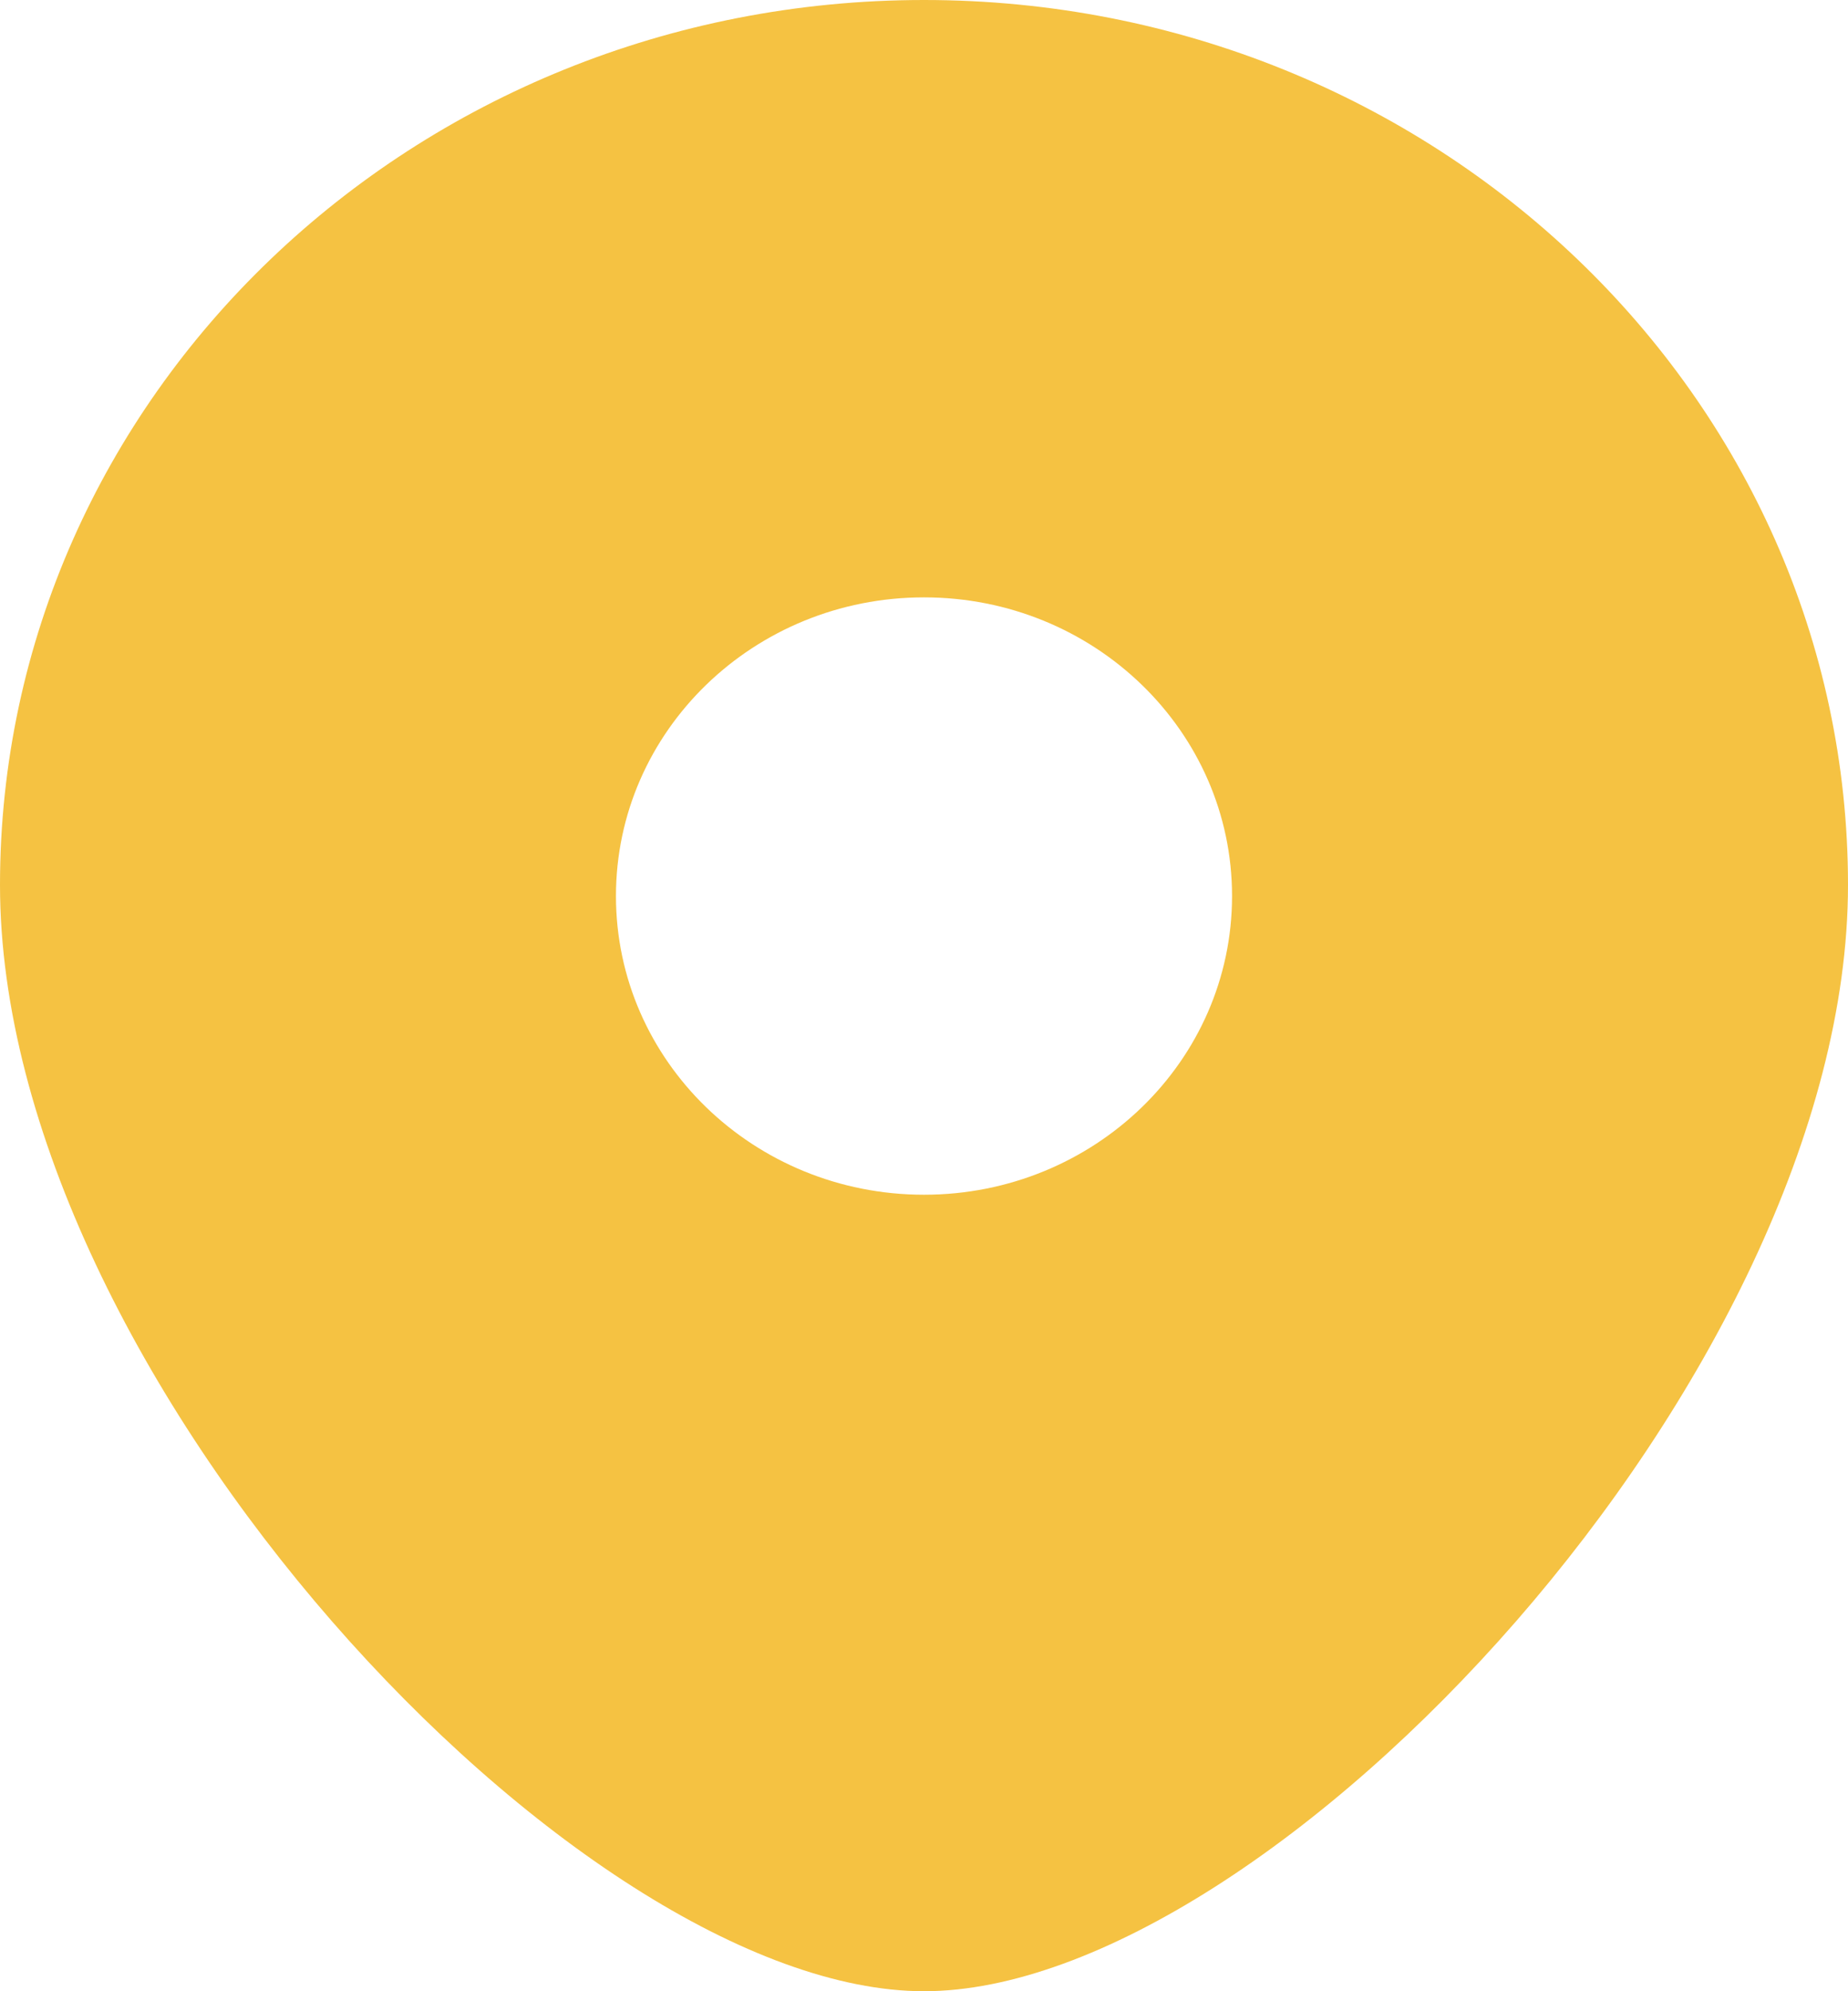 <svg width="13" height="14" viewBox="0 0 13 14" fill="none" xmlns="http://www.w3.org/2000/svg">
<path fill-rule="evenodd" clip-rule="evenodd" d="M6.5 14C8.938 14 13 9.659 13 6.222C13 2.786 10.09 0 6.5 0C2.91 0 0 2.786 0 6.222C0 9.659 4.062 14 6.5 14ZM6.5 8.4C7.697 8.4 8.667 7.46 8.667 6.3C8.667 5.14 7.697 4.2 6.5 4.2C5.303 4.2 4.333 5.14 4.333 6.3C4.333 7.46 5.303 8.4 6.5 8.4Z" fill="#F5C242"/>
</svg>
